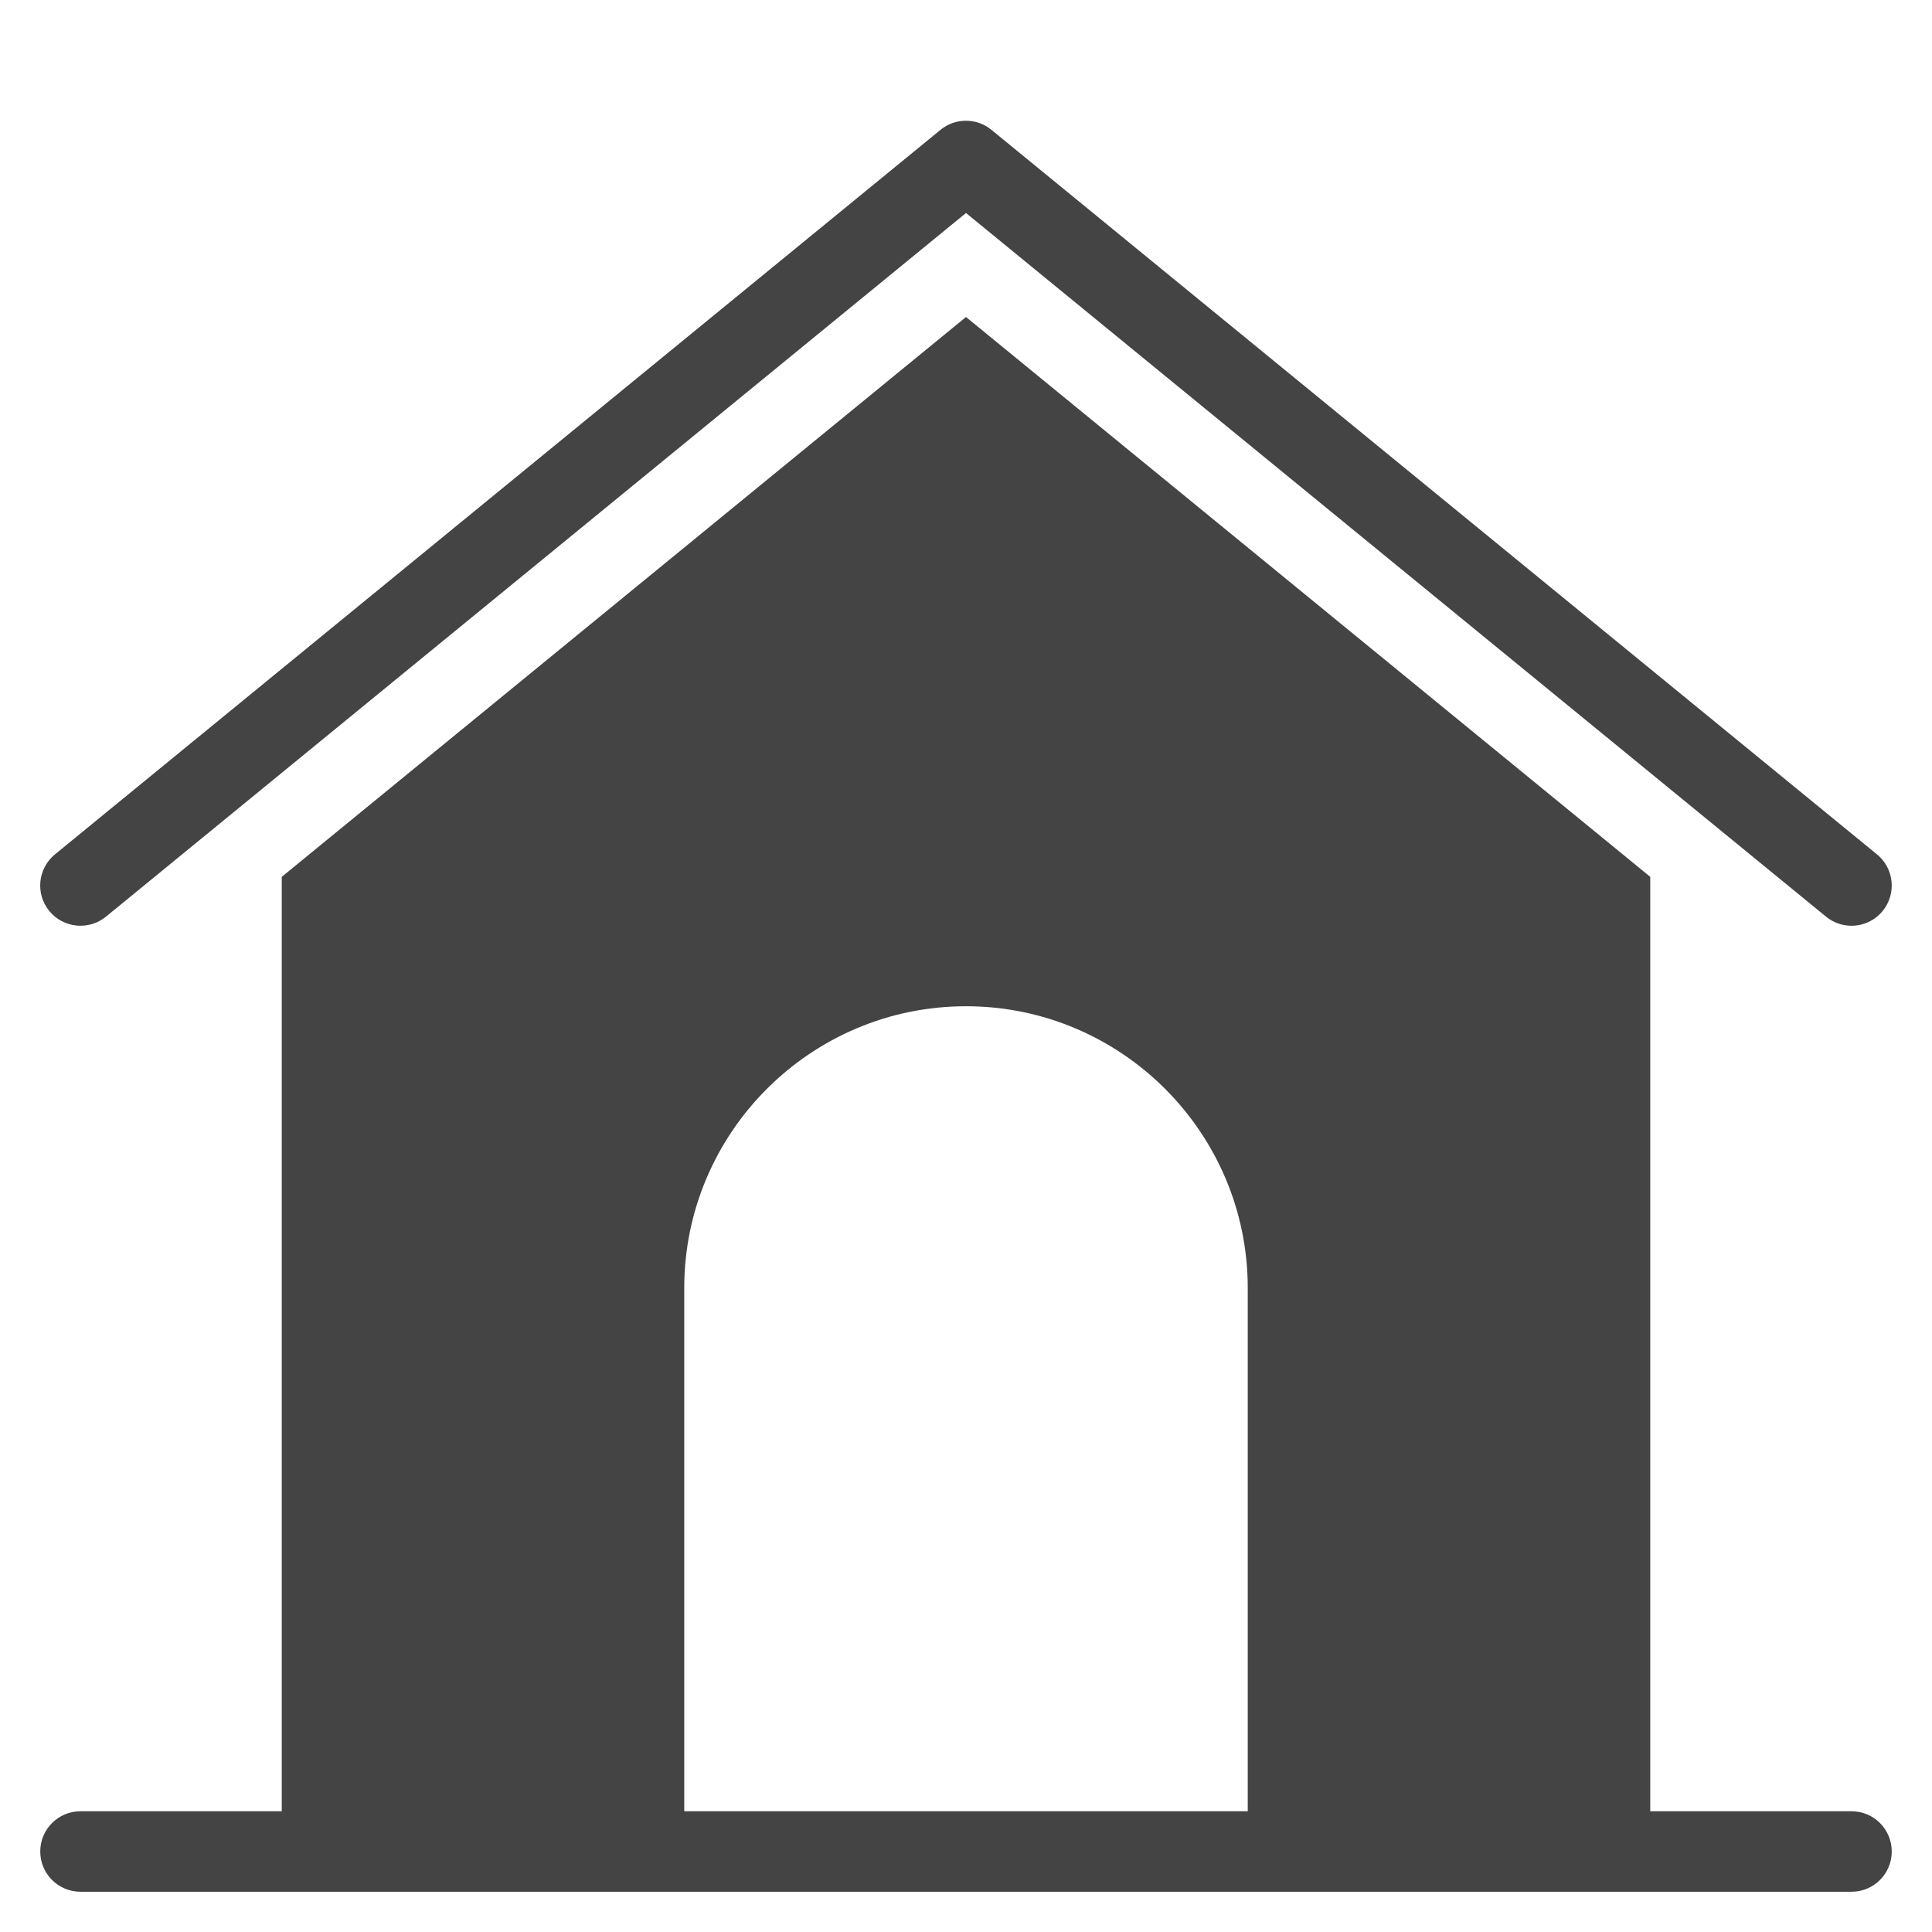 <?xml version="1.0" encoding="utf-8"?>
<!-- Generator: Adobe Illustrator 19.1.0, SVG Export Plug-In . SVG Version: 6.00 Build 0)  -->
<!DOCTYPE svg PUBLIC "-//W3C//DTD SVG 1.1//EN" "http://www.w3.org/Graphics/SVG/1.1/DTD/svg11.dtd">
<svg version="1.1" id="Layer_1" xmlns="http://www.w3.org/2000/svg" xmlns:xlink="http://www.w3.org/1999/xlink" x="0px" y="0px"
	 width="48px" height="48px" viewBox="0 0 48 48" enable-background="new 0 0 48 48" xml:space="preserve">
<path data-color="color-2" fill="#444444" d="M2.633,22.774L24,5.292l21.367,17.482C45.553,22.926,45.776,23,45.999,23
	c0.29,0,0.577-0.125,0.775-0.367c0.35-0.428,0.286-1.058-0.142-1.407l-22-18
	c-0.367-0.302-0.898-0.302-1.266,0l-22,18c-0.428,0.35-0.491,0.979-0.142,1.407
	C1.575,23.061,2.205,23.123,2.633,22.774z"/>
<path fill="#444444" d="M46,45h-5V21.785l-17-13.909l-17,13.909V45H2c-0.553,0-1,0.447-1,1s0.447,1,1,1h44
	c0.553,0,1-0.447,1-1S46.553,45,46,45z M17,32c0-3.859,3.141-7,7-7s7,3.141,7,7v13H17V32z"/>
</svg>
